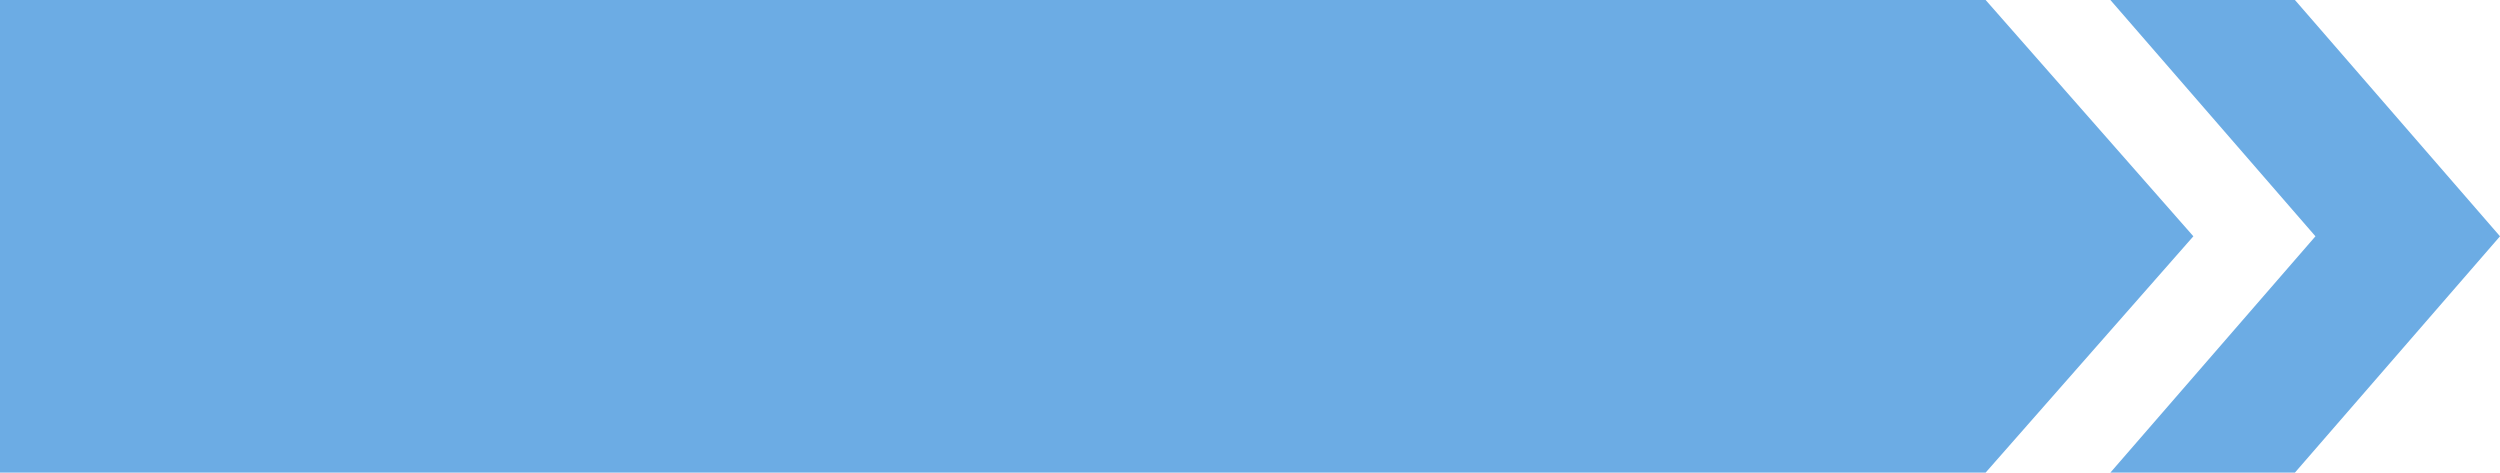 <svg width="693" height="131" viewBox="0 0 693 131" fill="none" xmlns="http://www.w3.org/2000/svg">
<path d="M0 0V131H550.42L608 65.5L550.42 0H0Z" fill="#6CACE4"/>
<path d="M636.158 0H585L641.842 65.5L585 131H636.158L693 65.5L636.158 0Z" fill="#6CACE4"/>
</svg>
